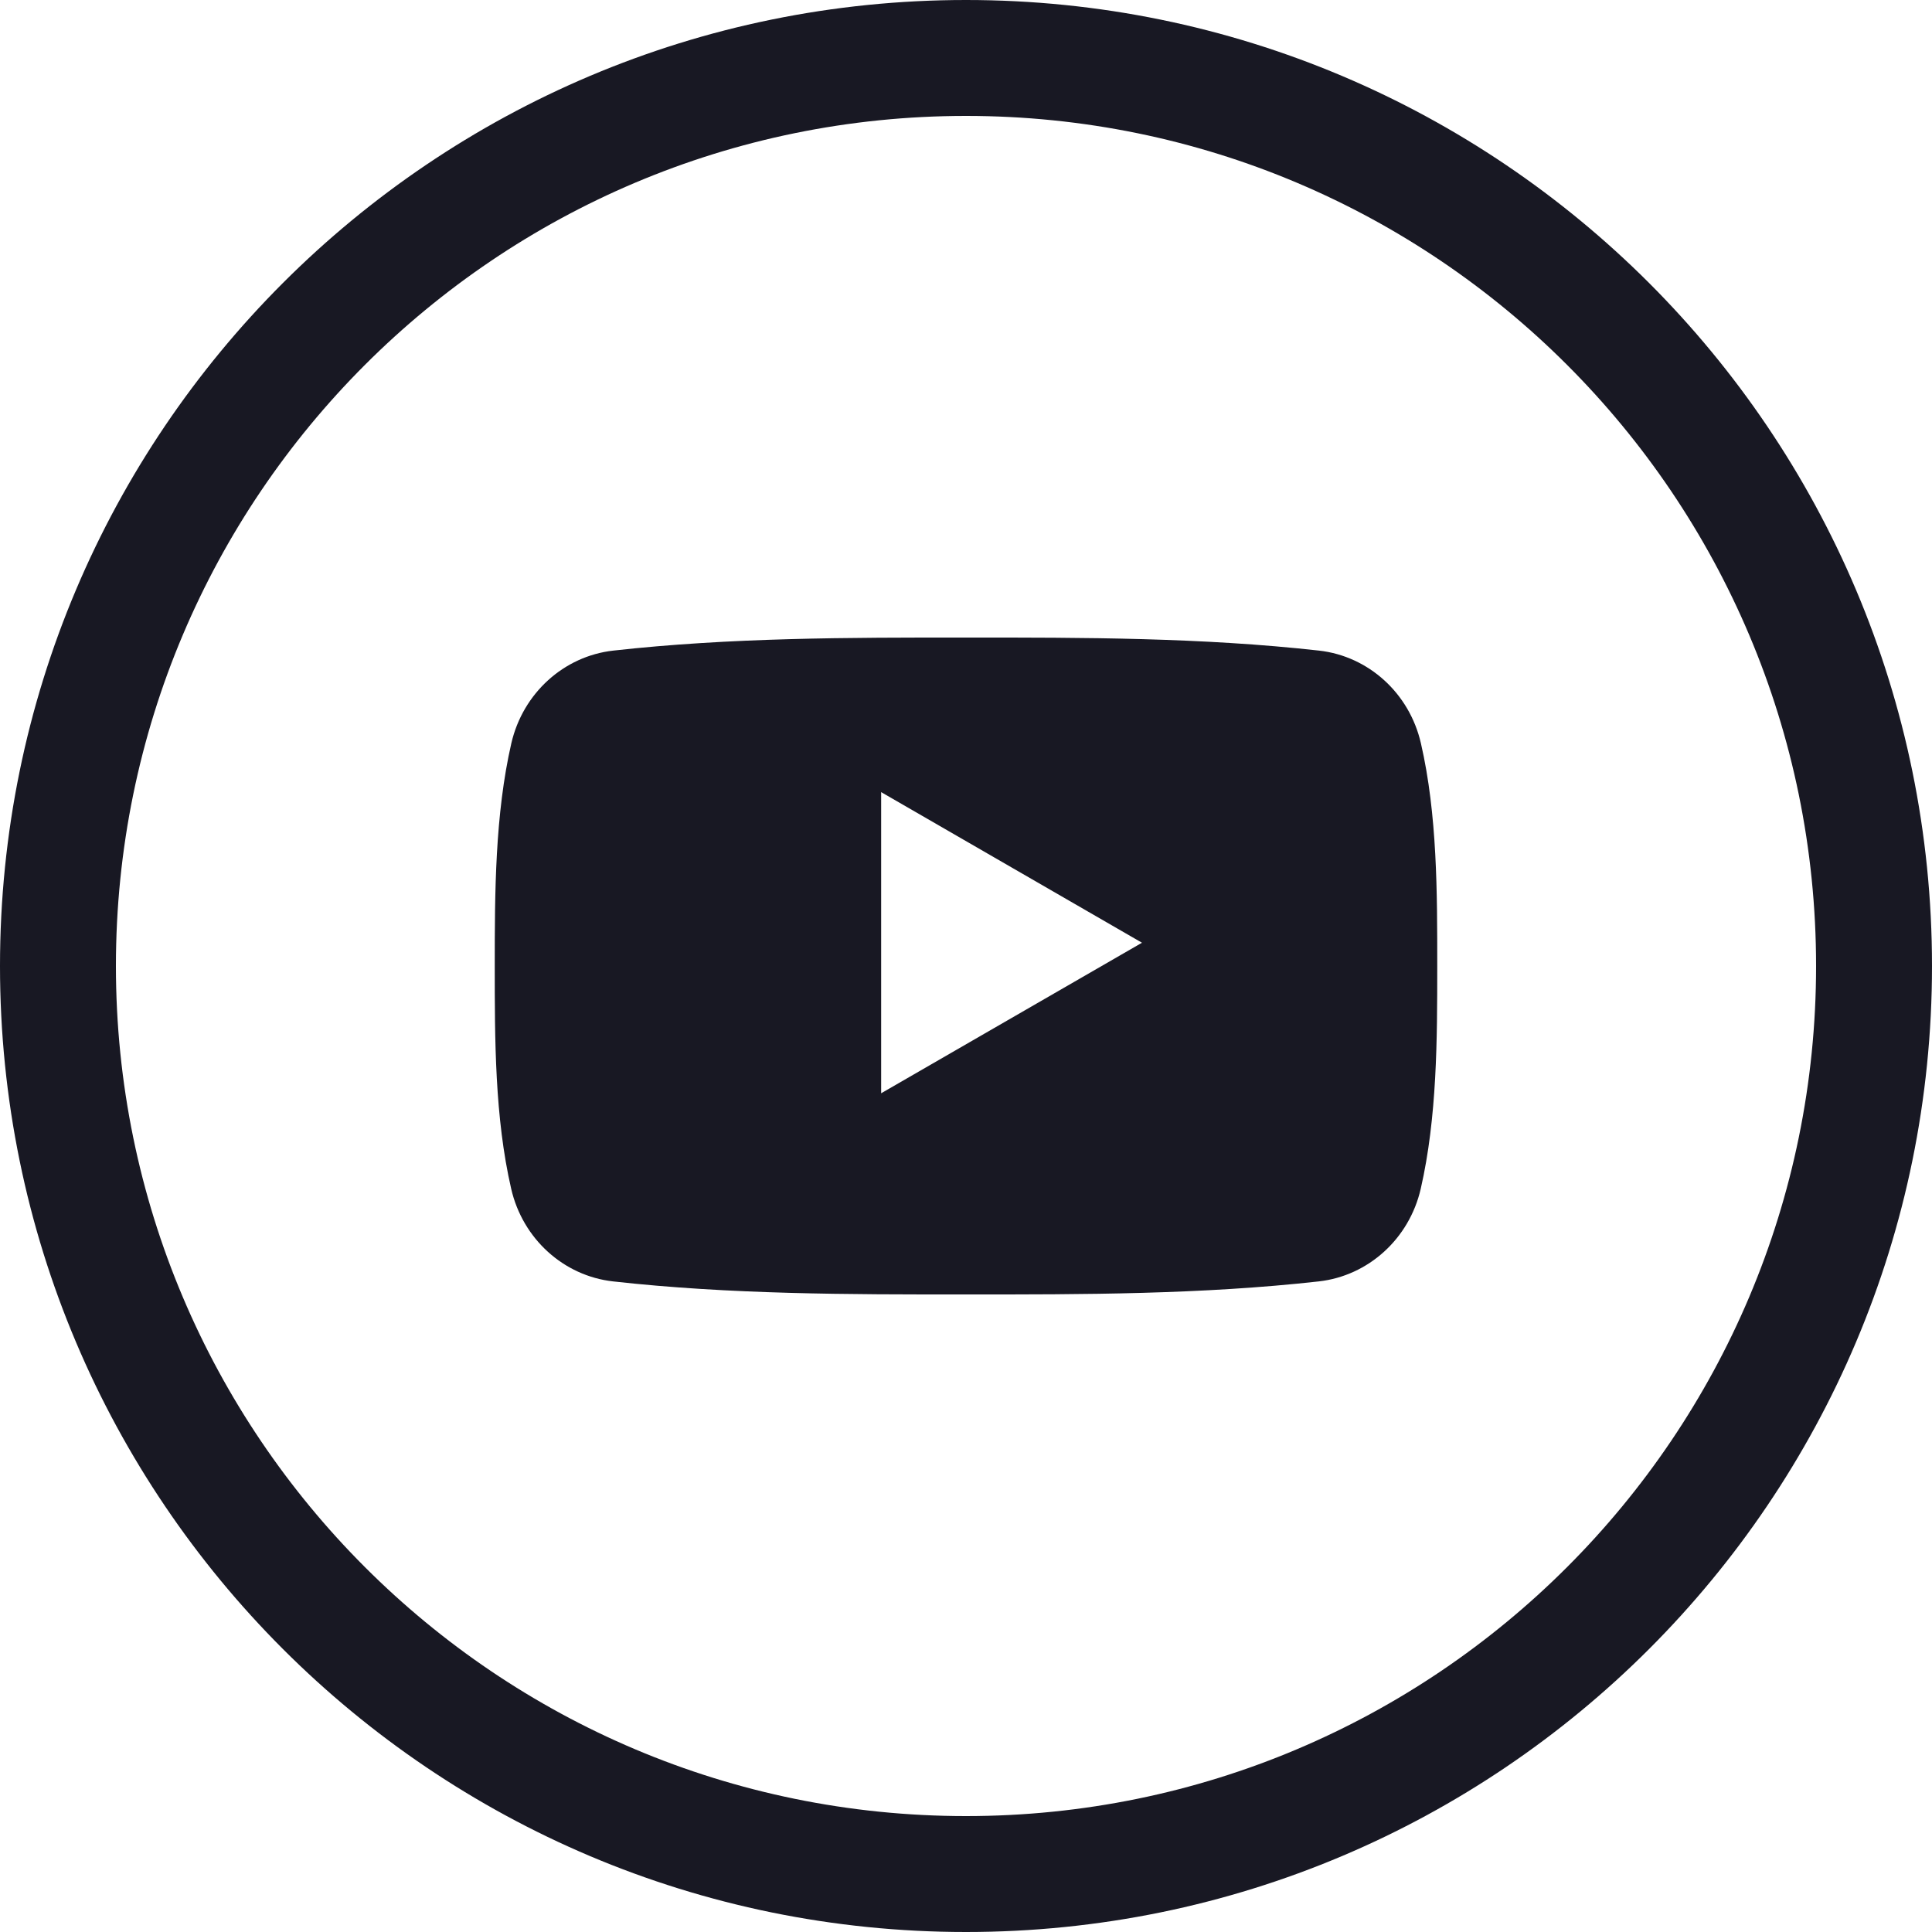 <svg width="24" height="24" viewBox="0 0 24 24" fill="none" xmlns="http://www.w3.org/2000/svg">
<g clip-path="url(#clip0_451_50)">
<path fill-rule="evenodd" clip-rule="evenodd" d="M24 12C24 5.373 18.627 0 12 0C5.373 0 0 5.373 0 12C0 18.627 5.373 24 12 24C18.627 24 24 18.627 24 12ZM22.56 12C22.56 6.168 17.832 1.44 12 1.44C6.168 1.44 1.44 6.168 1.44 12C1.44 17.832 6.168 22.56 12 22.56C17.832 22.56 22.56 17.832 22.56 12ZM17.649 14.767C17.506 15.39 16.996 15.849 16.383 15.918C14.932 16.08 13.462 16.081 11.999 16.08C10.536 16.081 9.067 16.08 7.615 15.918C7.002 15.849 6.493 15.39 6.35 14.767C6.146 13.881 6.146 12.913 6.146 12C6.146 11.087 6.149 10.119 6.352 9.233C6.496 8.61 7.005 8.151 7.618 8.082C9.069 7.92 10.539 7.919 12.002 7.92C13.465 7.919 14.934 7.92 16.386 8.082C16.999 8.151 17.508 8.61 17.651 9.233C17.855 10.119 17.854 11.087 17.854 12C17.854 12.913 17.852 13.881 17.649 14.767ZM10.946 9.84L14.186 11.711L10.946 13.581V9.84Z" fill="#181823"/>
</g>
<defs>
<clipPath id="clip0_451_50">
<rect width="24" height="24" fill="white"/>
</clipPath>
</defs>
</svg>
